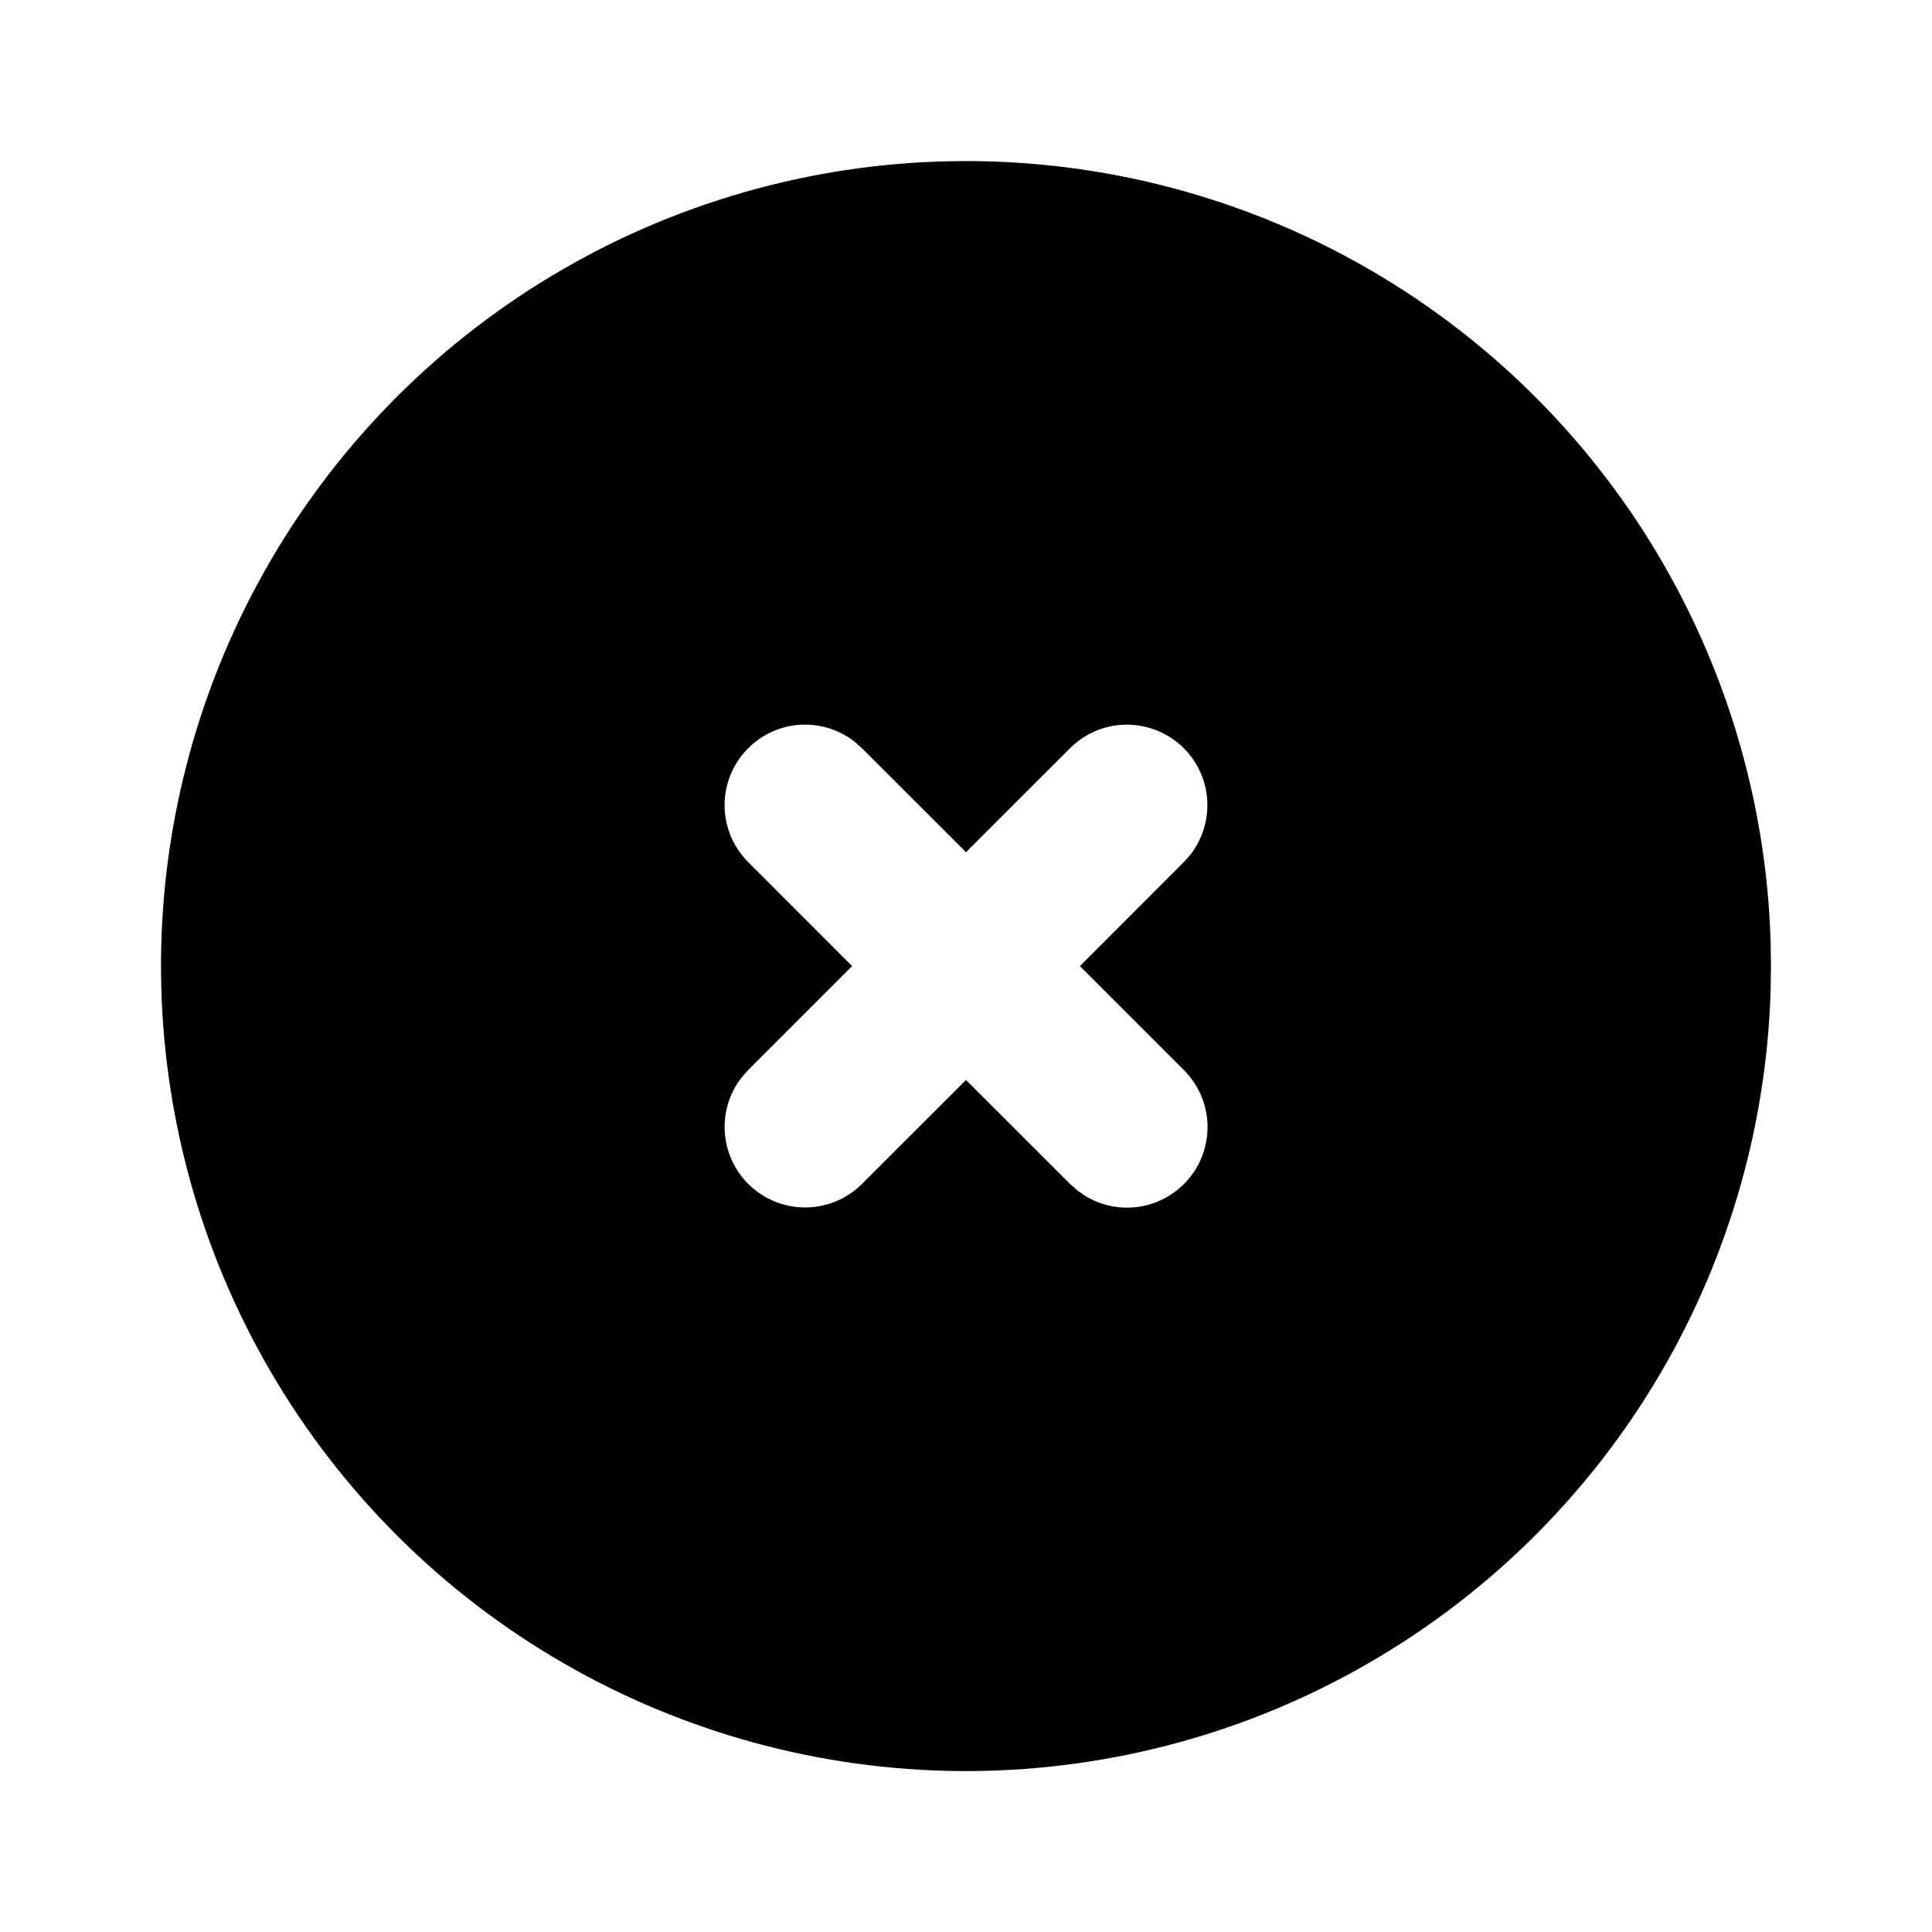 <svg width="20" height="20" viewBox="0 0 20 20" fill="none" xmlns="http://www.w3.org/2000/svg">
<path d="M5.833 17.217C4.576 16.492 3.531 15.45 2.8 14.196C2.069 12.942 1.679 11.519 1.667 10.068C1.655 8.617 2.023 7.187 2.733 5.922C3.444 4.656 4.472 3.598 5.717 2.852C6.962 2.106 8.381 1.698 9.832 1.669C11.283 1.64 12.716 1.99 13.99 2.685C15.264 3.38 16.335 4.395 17.096 5.631C17.857 6.867 18.282 8.28 18.329 9.731L18.333 10.001L18.329 10.271C18.282 11.71 17.864 13.112 17.114 14.342C16.364 15.571 15.308 16.584 14.049 17.284C12.791 17.984 11.372 18.345 9.932 18.334C8.493 18.322 7.08 17.937 5.833 17.217ZM11.241 12.384C11.415 12.488 11.622 12.525 11.822 12.487C12.021 12.449 12.2 12.34 12.325 12.179C12.45 12.019 12.511 11.819 12.499 11.616C12.486 11.413 12.4 11.222 12.256 11.078L11.179 10.001L12.256 8.923L12.325 8.845C12.454 8.677 12.515 8.467 12.495 8.256C12.475 8.045 12.376 7.85 12.217 7.71C12.058 7.57 11.852 7.496 11.64 7.502C11.429 7.509 11.227 7.595 11.078 7.745L10 8.822L8.922 7.745L8.844 7.676C8.677 7.546 8.466 7.485 8.255 7.505C8.045 7.525 7.849 7.625 7.709 7.784C7.569 7.943 7.495 8.149 7.501 8.36C7.508 8.572 7.595 8.773 7.744 8.923L8.821 10.001L7.744 11.078L7.675 11.157C7.545 11.324 7.485 11.535 7.505 11.745C7.525 11.956 7.624 12.151 7.783 12.291C7.942 12.431 8.148 12.506 8.36 12.499C8.571 12.493 8.773 12.406 8.922 12.257L10 11.18L11.078 12.257L11.156 12.326L11.241 12.384Z" fill="black"/>
</svg>
